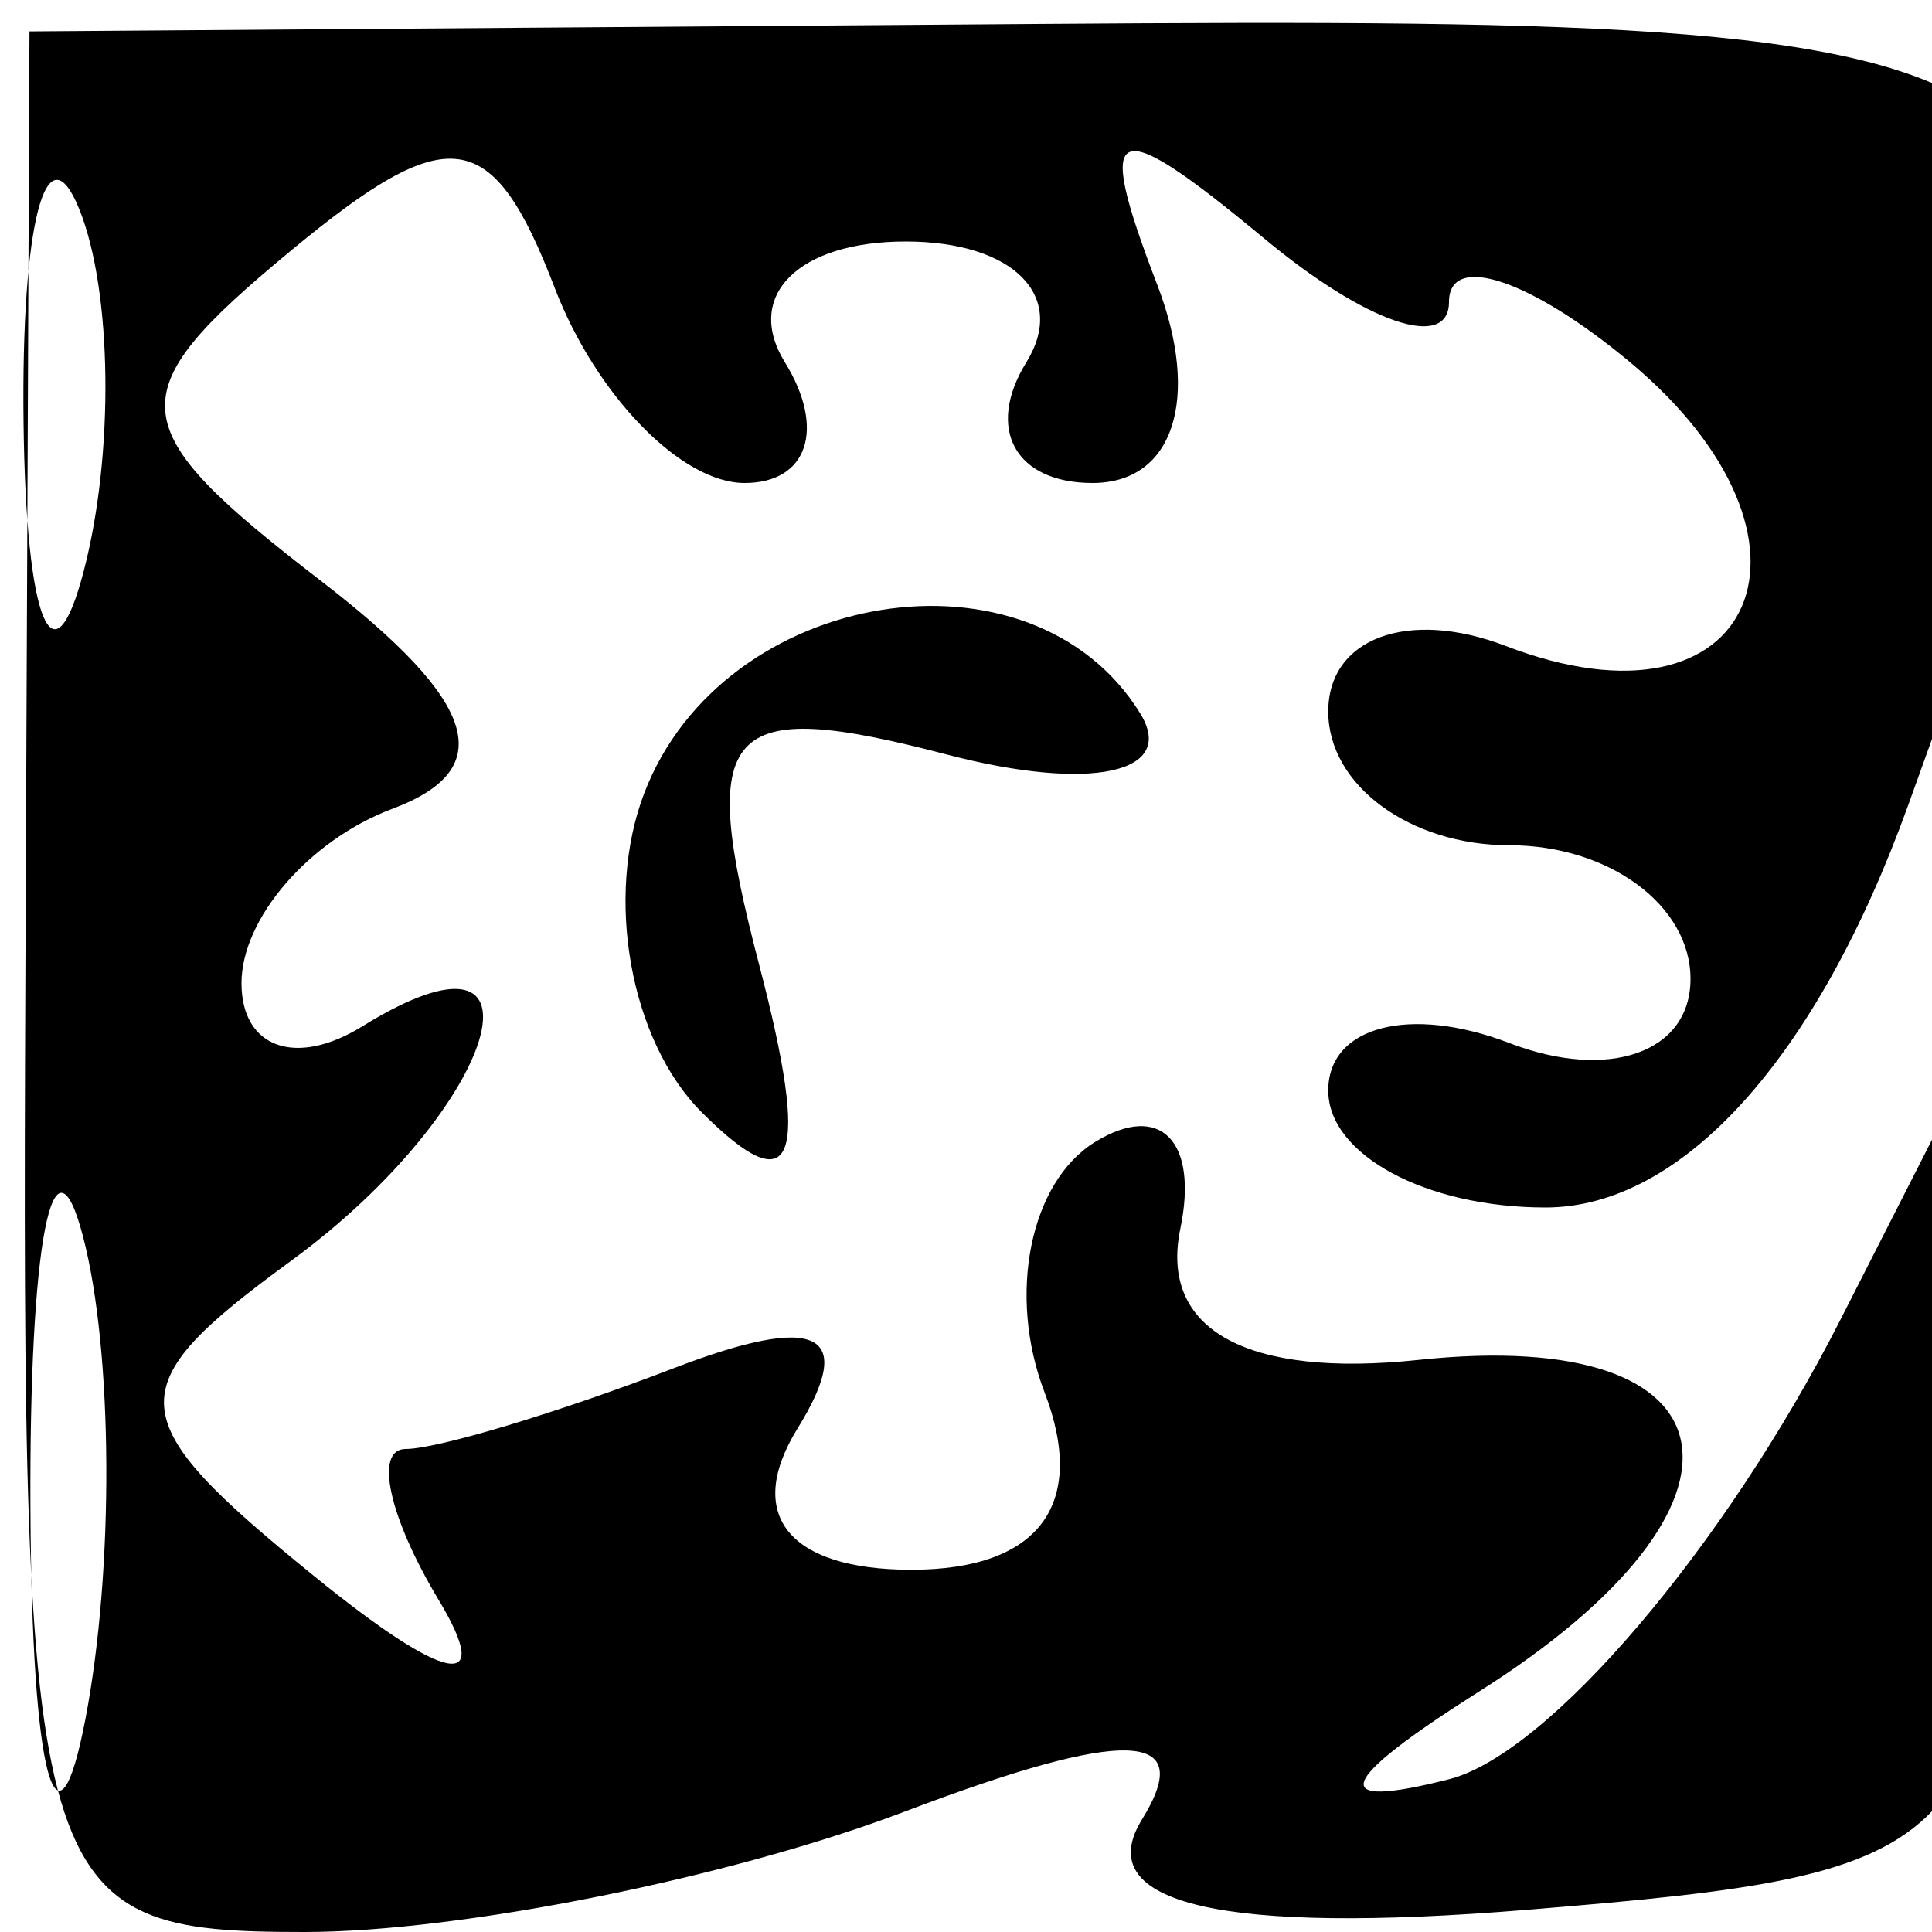 <svg xmlns="http://www.w3.org/2000/svg" width="16" height="16" viewBox="0 0 16 16" version="1.1">
	<path d="M 0.210 8.130 C 0.177 15.731, 0.256 16, 2.523 16 C 3.814 16, 6.050 15.551, 7.492 15.003 C 9.324 14.307, 9.916 14.327, 9.457 15.069 C 9.025 15.768, 10.119 16.024, 12.650 15.816 C 16.375 15.510, 16.508 15.370, 16.743 11.500 L 16.986 7.500 15.243 10.927 C 14.284 12.812, 12.825 14.526, 12 14.735 C 10.982 14.994, 11.062 14.760, 12.250 14.008 C 14.700 12.458, 14.431 10.978, 11.750 11.262 C 10.326 11.413, 9.601 11.014, 9.775 10.176 C 9.926 9.447, 9.608 9.124, 9.068 9.458 C 8.529 9.791, 8.341 10.725, 8.651 11.532 C 9.007 12.461, 8.602 13, 7.548 13 C 6.531 13, 6.163 12.544, 6.605 11.830 C 7.098 11.032, 6.773 10.873, 5.582 11.330 C 4.622 11.699, 3.622 12, 3.359 12 C 3.097 12, 3.220 12.563, 3.633 13.250 C 4.095 14.019, 3.698 13.943, 2.602 13.053 C 0.986 11.741, 0.968 11.496, 2.410 10.442 C 4.129 9.185, 4.646 7.483, 3 8.500 C 2.450 8.840, 2 8.679, 2 8.142 C 2 7.606, 2.562 6.956, 3.250 6.698 C 4.133 6.367, 3.960 5.814, 2.660 4.812 C 0.995 3.530, 0.970 3.270, 2.398 2.085 C 3.719 0.989, 4.077 1.038, 4.595 2.387 C 4.936 3.274, 5.642 4, 6.166 4 C 6.690 4, 6.840 3.550, 6.500 3 C 6.160 2.450, 6.610 2, 7.500 2 C 8.390 2, 8.840 2.450, 8.500 3 C 8.160 3.550, 8.407 4, 9.048 4 C 9.718 4, 9.946 3.302, 9.584 2.359 C 9.057 0.986, 9.204 0.924, 10.477 1.981 C 11.315 2.676, 12 2.910, 12 2.500 C 12 2.090, 12.670 2.311, 13.489 2.991 C 15.270 4.469, 14.544 6.146, 12.468 5.349 C 11.661 5.040, 11 5.284, 11 5.893 C 11 6.502, 11.675 7, 12.500 7 C 13.325 7, 14 7.498, 14 8.107 C 14 8.716, 13.325 8.955, 12.500 8.638 C 11.675 8.322, 11 8.499, 11 9.031 C 11 9.564, 11.810 10, 12.799 10 C 13.929 10, 15.045 8.765, 15.799 6.679 C 18.101 0.314, 17.896 0.130, 8.622 0.198 L 0.244 0.260 0.210 8.130 M 0.195 3.500 C 0.215 5.150, 0.439 5.704, 0.693 4.731 C 0.947 3.758, 0.930 2.408, 0.656 1.731 C 0.382 1.054, 0.175 1.850, 0.195 3.500 M 5.336 6.567 C 5.005 7.429, 5.219 8.619, 5.811 9.211 C 6.580 9.980, 6.716 9.630, 6.286 7.986 C 5.769 6.009, 5.989 5.764, 7.843 6.249 C 9.031 6.559, 9.751 6.405, 9.442 5.907 C 8.543 4.451, 5.990 4.862, 5.336 6.567 M 0.252 12.500 C 0.263 14.700, 0.468 15.482, 0.707 14.238 C 0.946 12.994, 0.937 11.194, 0.687 10.238 C 0.437 9.282, 0.241 10.300, 0.252 12.500" stroke="none" fill="black" fill-rule="evenodd"/>
</svg>